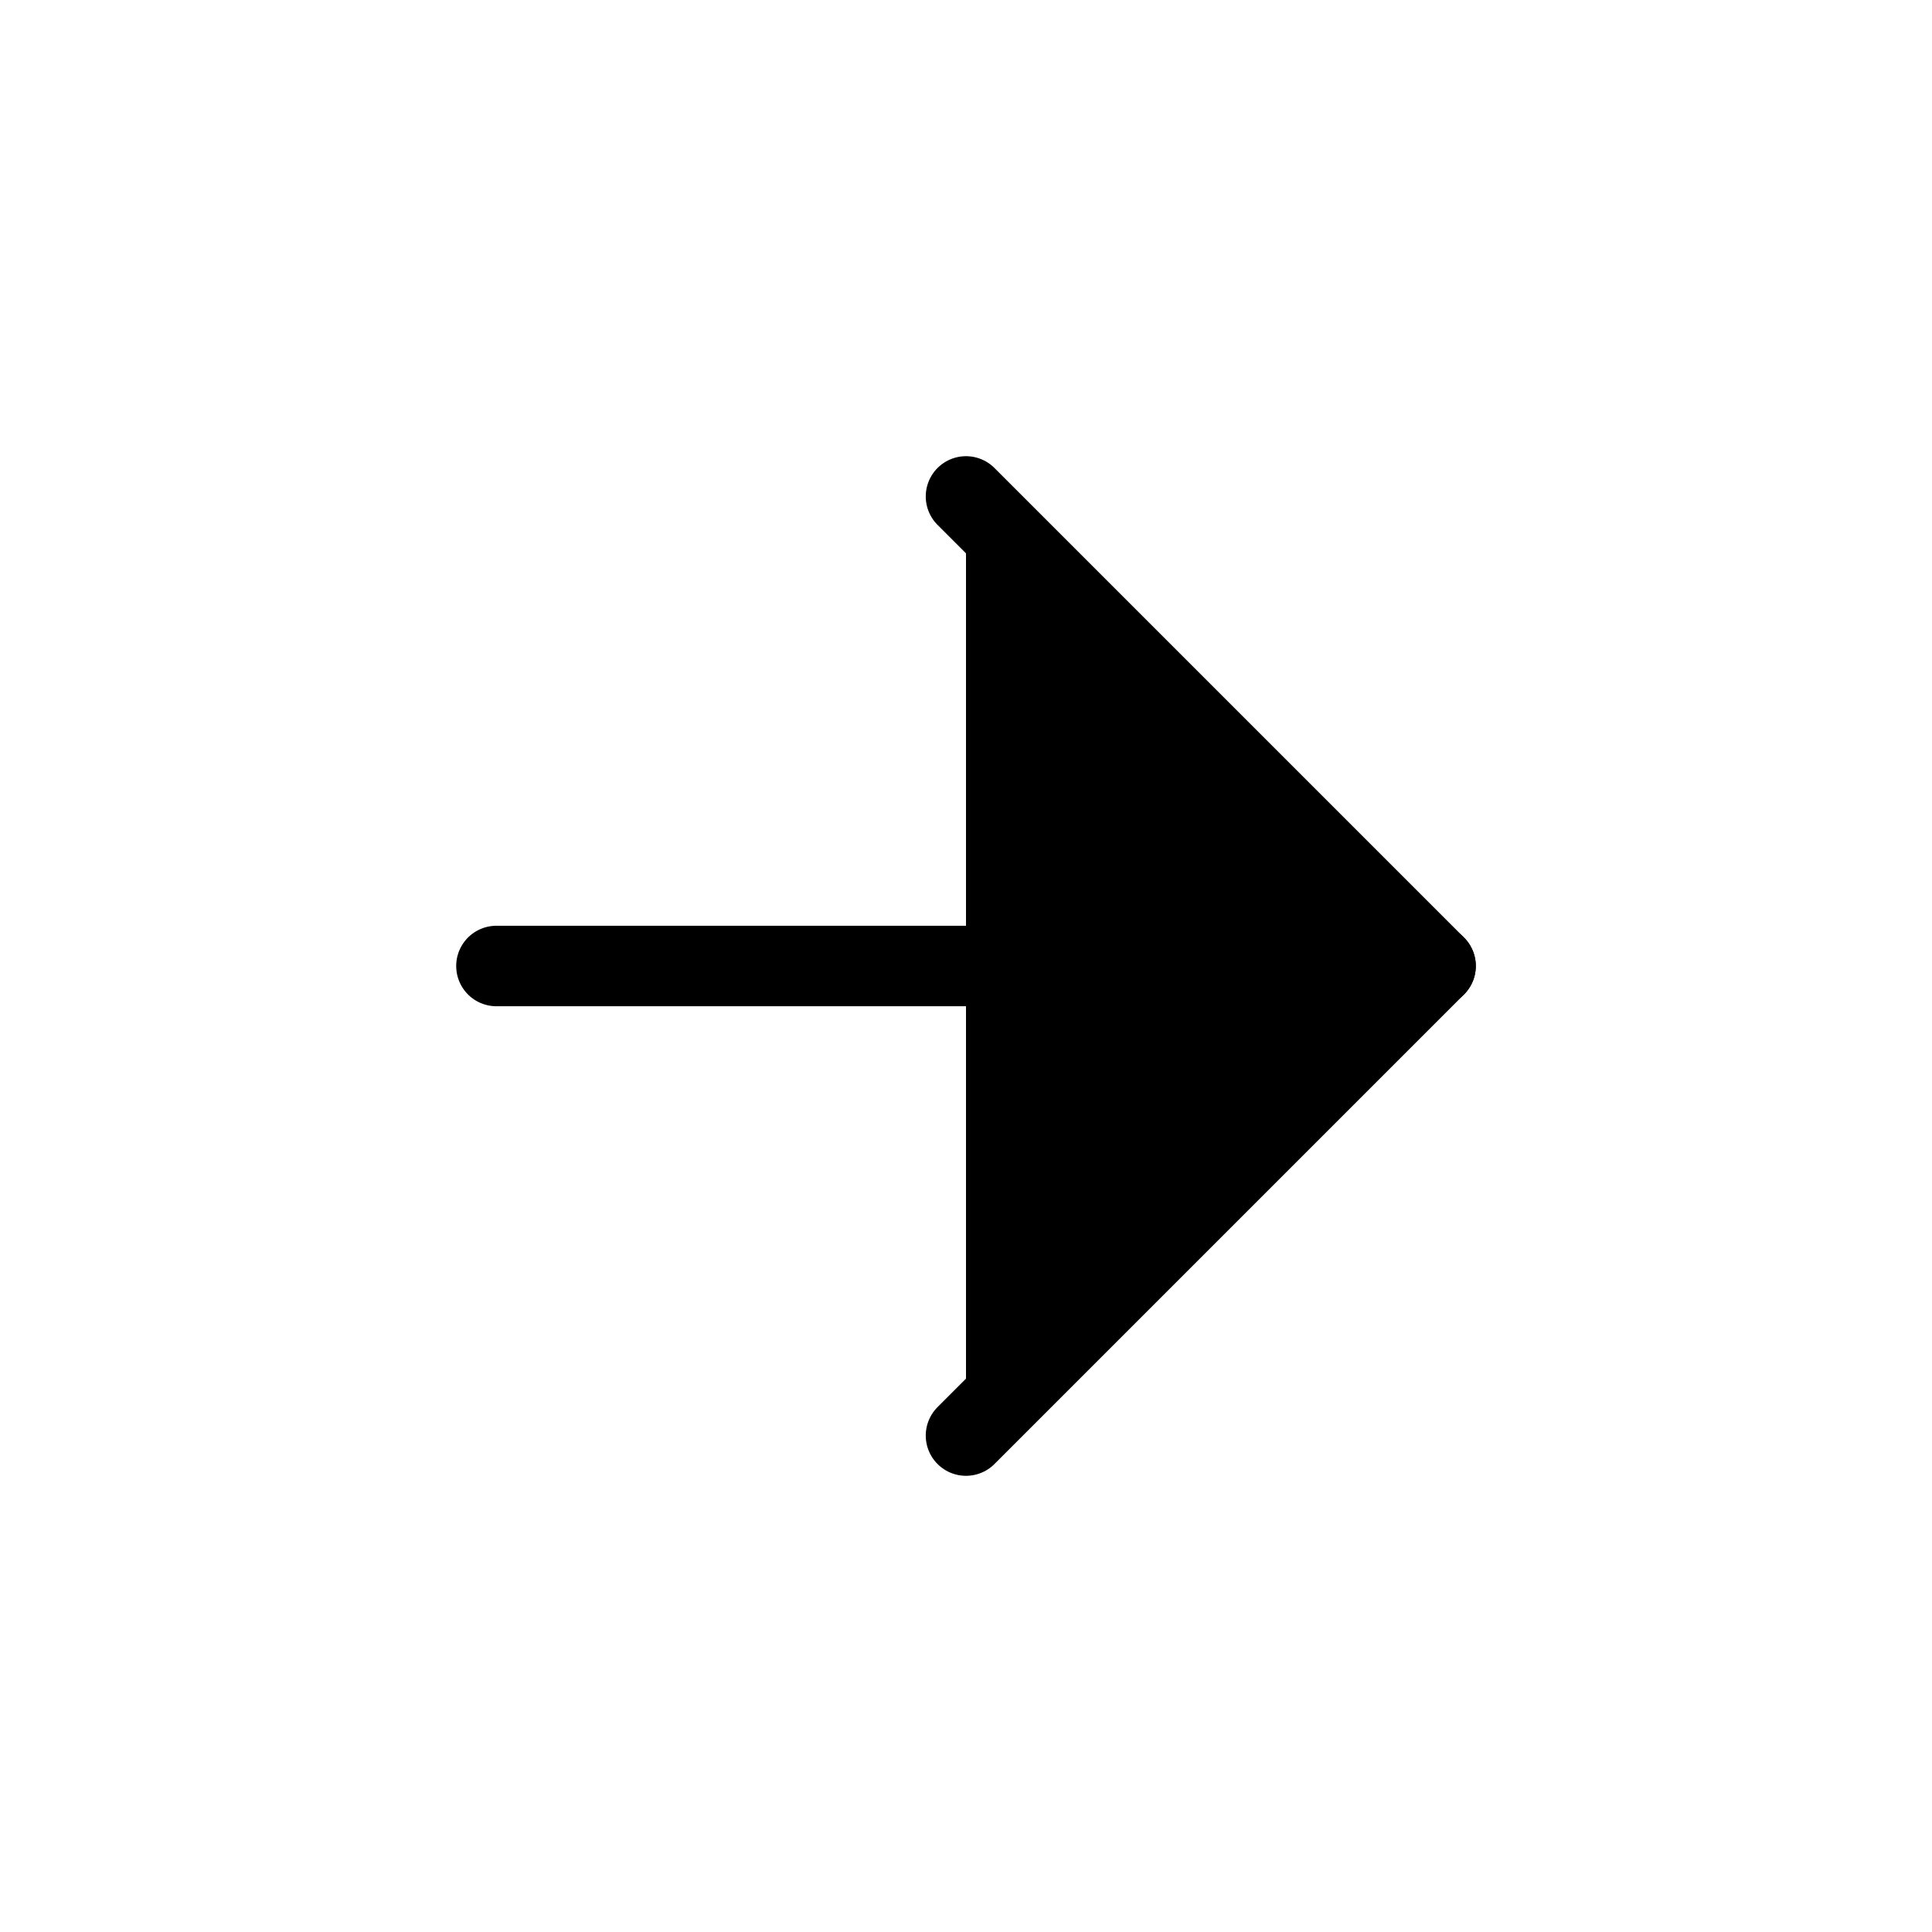 <svg viewBox="0 0 24 24" xmlns="http://www.w3.org/2000/svg">
<path fill="currentColor" stroke="currentColor" stroke-linecap="round" stroke-linejoin="round" d="M6.167 12H17.833"/>
<path fill="currentColor" stroke="currentColor" stroke-linecap="round" stroke-linejoin="round" d="M12 6.167L17.833 12L12 17.833"/>
</svg>
